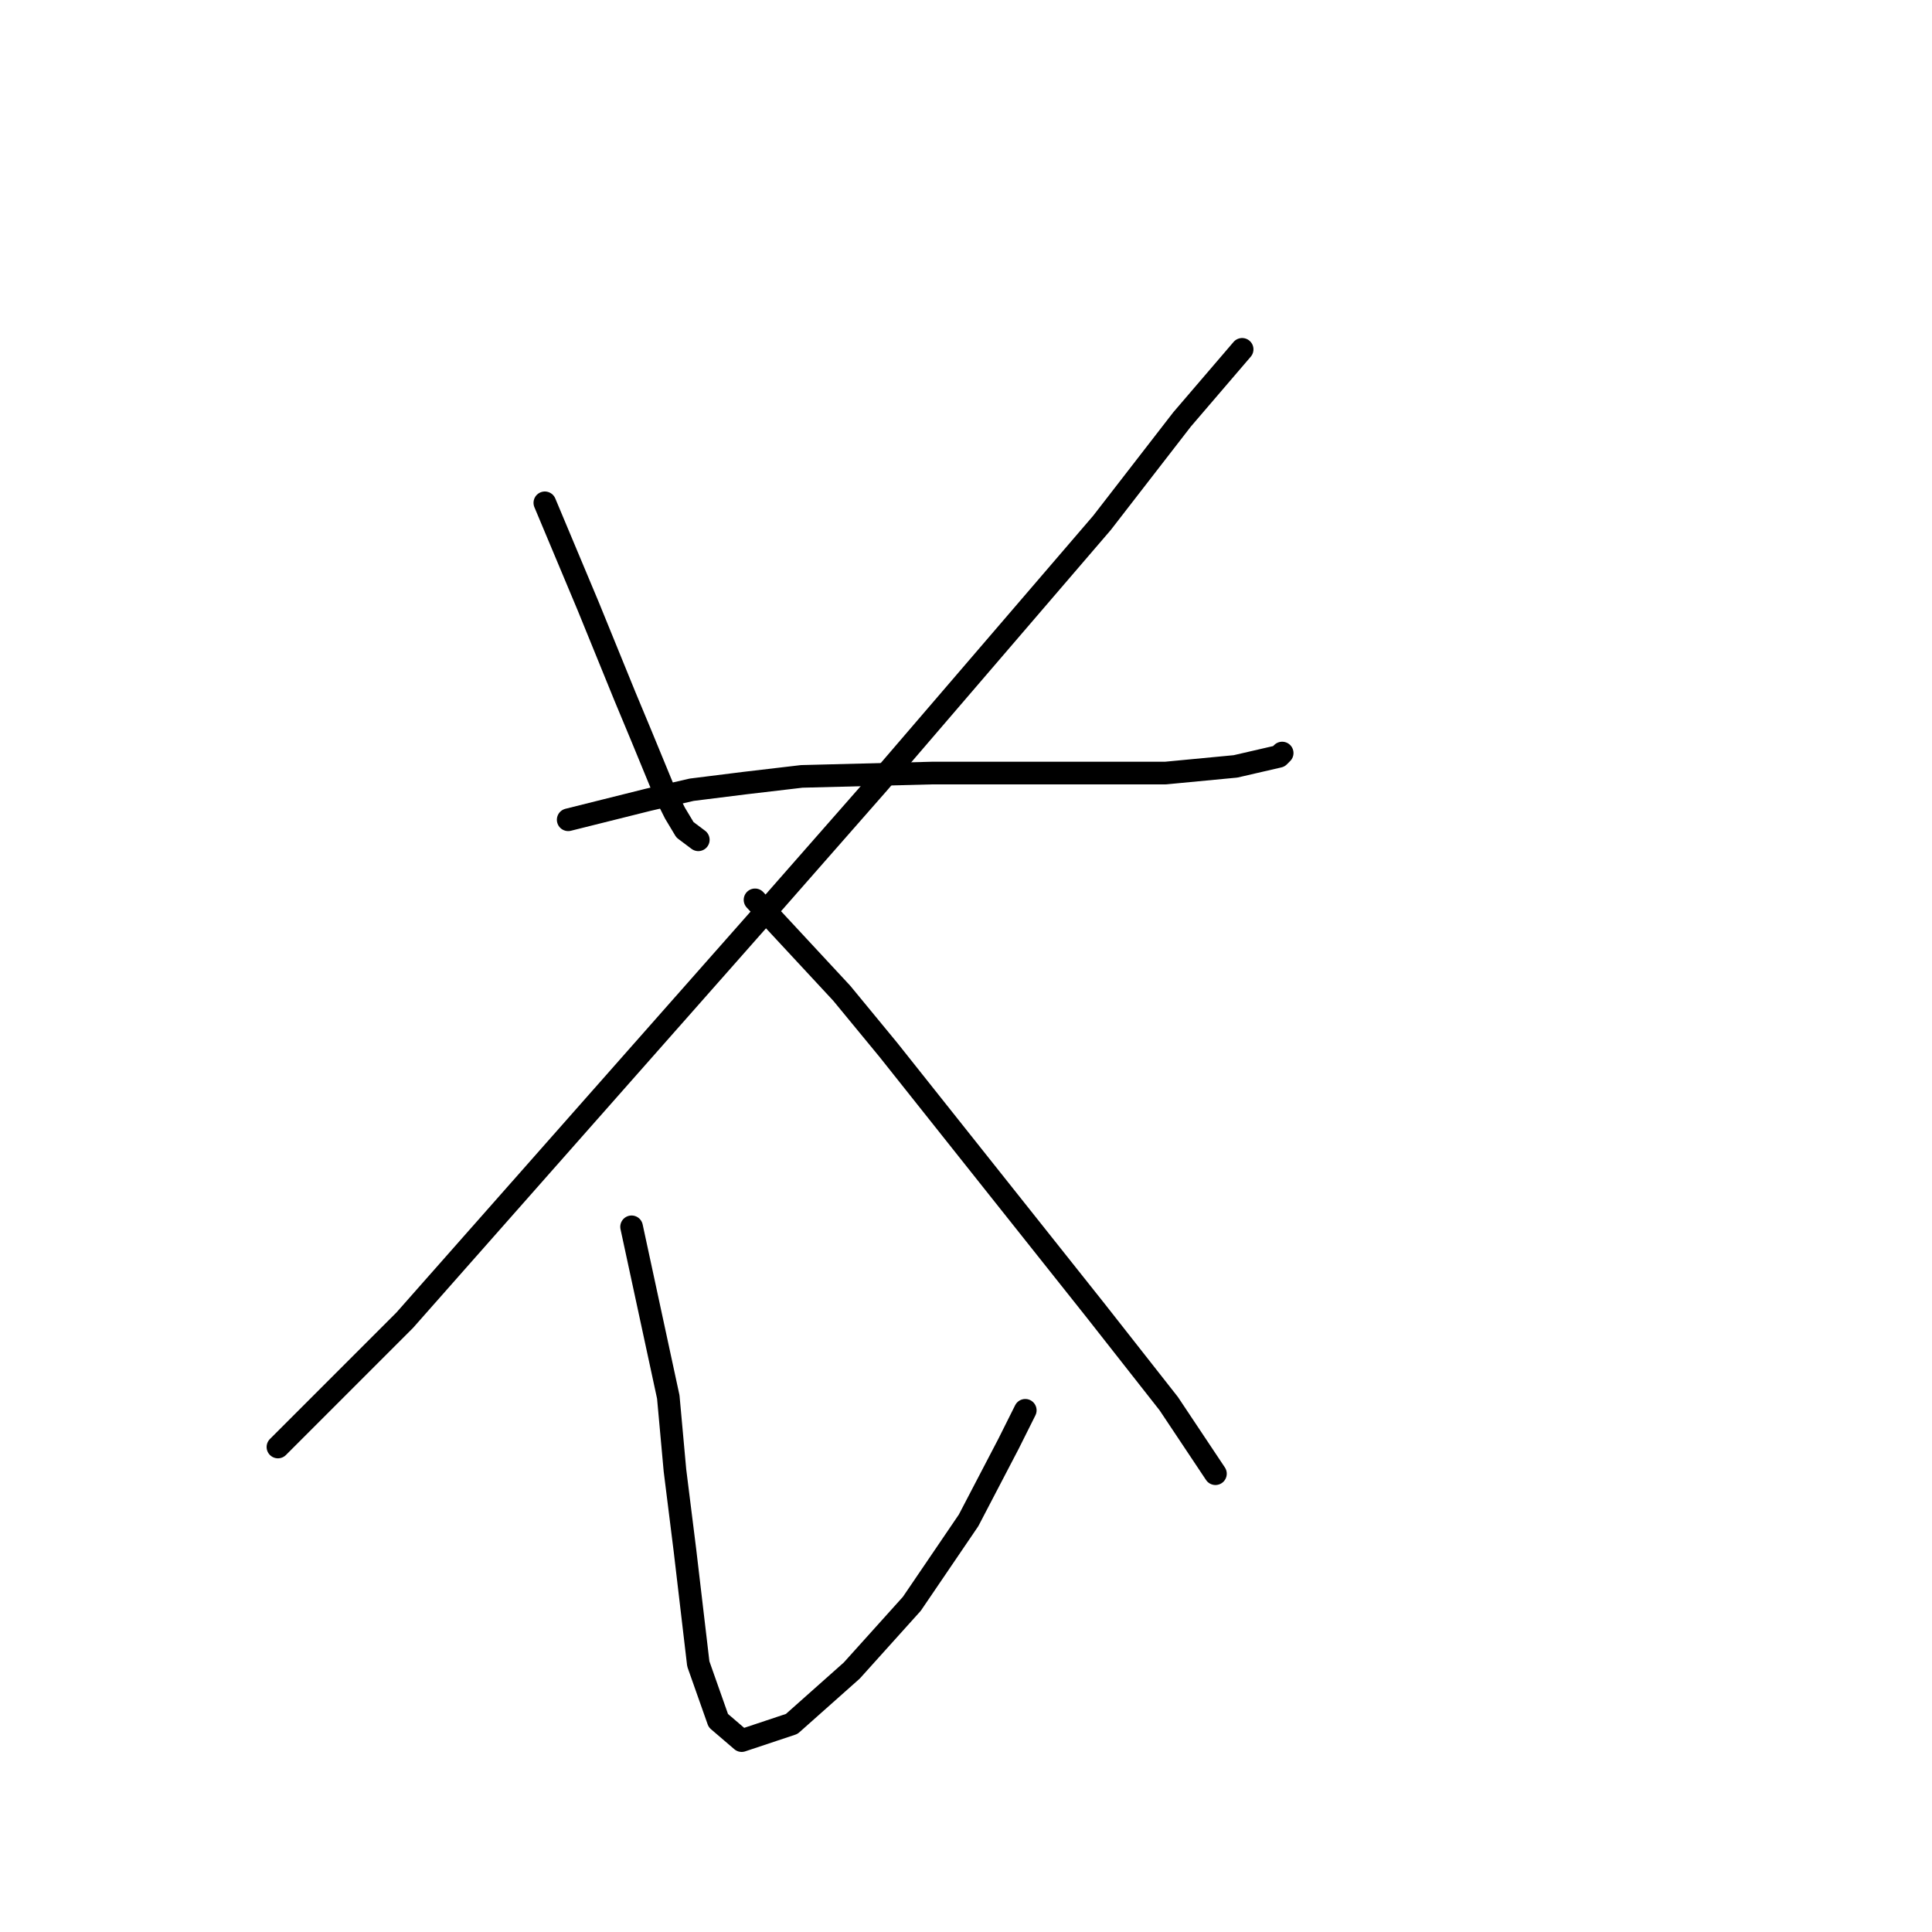 <?xml version="1.0" standalone="no"?>
    <svg width="256" height="256" xmlns="http://www.w3.org/2000/svg" version="1.1">
    <polyline stroke="black" stroke-width="3" stroke-linecap="round" fill="transparent" stroke-linejoin="round" points="72.194 66.626 77.941 80.331 82.804 92.267 85.014 97.572 88.109 105.087 89.435 107.74 90.761 109.95 92.529 111.277 92.529 111.277 " />
        <polyline stroke="black" stroke-width="3" stroke-linecap="round" fill="transparent" stroke-linejoin="round" points="164.59 46.29 156.632 55.574 146.022 69.278 116.402 103.761 100.487 121.887 53.626 174.937 36.827 191.736 36.827 191.736 " />
        <polyline stroke="black" stroke-width="3" stroke-linecap="round" fill="transparent" stroke-linejoin="round" points="75.288 108.624 85.898 105.972 91.645 104.645 98.719 103.761 106.234 102.877 123.476 102.435 140.275 102.435 154.422 102.435 163.705 101.551 169.453 100.224 169.895 99.782 169.895 99.782 " />
        <polyline stroke="black" stroke-width="3" stroke-linecap="round" fill="transparent" stroke-linejoin="round" points="100.045 119.234 111.539 131.613 117.728 139.128 145.138 173.611 154.864 185.989 161.053 195.273 161.053 195.273 " />
        <polyline stroke="black" stroke-width="3" stroke-linecap="round" fill="transparent" stroke-linejoin="round" points="83.688 162.559 88.551 185.105 89.435 194.831 90.761 205.441 92.529 220.472 95.182 227.987 98.277 230.64 104.908 228.429 112.865 221.356 120.823 212.514 128.338 201.462 133.644 191.294 135.854 186.873 135.854 186.873 " />
        </svg>